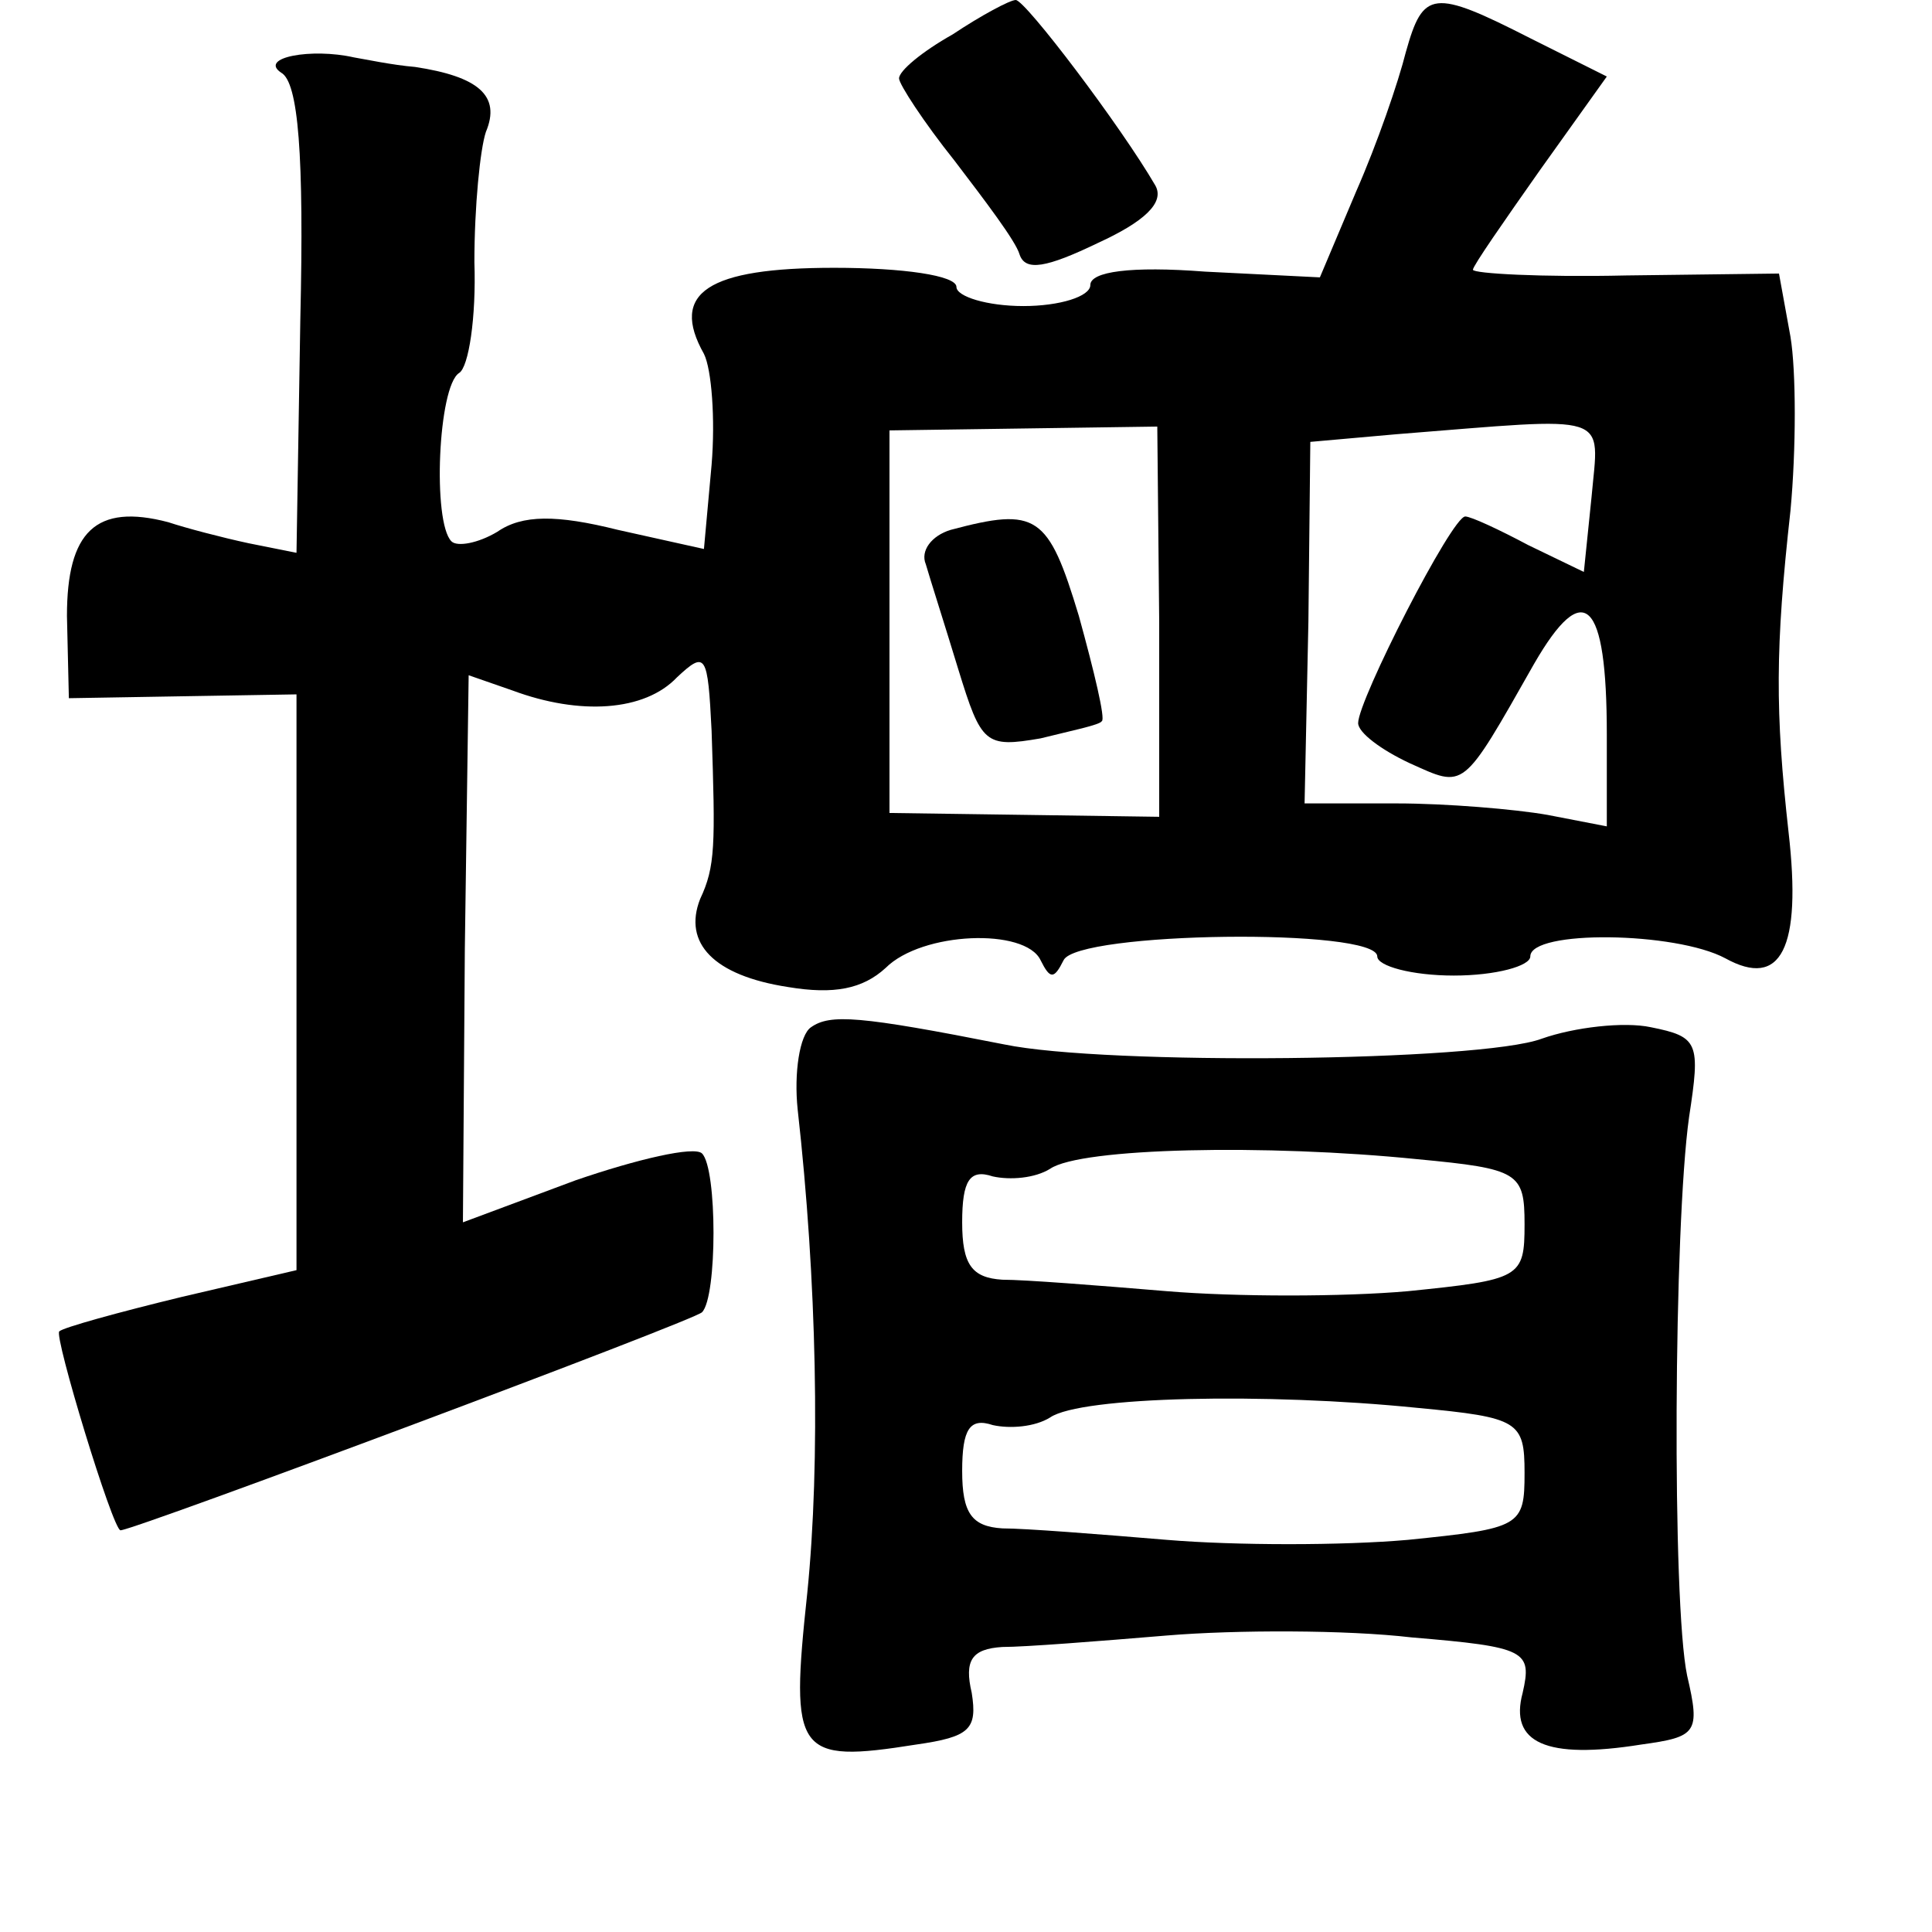<?xml version="1.0" standalone="no"?>
<!DOCTYPE svg PUBLIC "-//W3C//DTD SVG 20010904//EN"
 "http://www.w3.org/TR/2001/REC-SVG-20010904/DTD/svg10.dtd">
<svg version="1.0" xmlns="http://www.w3.org/2000/svg"
 width="101pt" height="101pt" viewBox="0 0 101 101"
 preserveAspectRatio="xMidYMid meet">
<g transform="translate(0,101) scale(0.1,-0.1)"
fill="#000000" stroke="none">
<path d="M498 992 c-16 -9 -28 -19 -28 -23 0 -3 13 -23 29 -43 16 -21 32 -42
34 -49 3 -9 14 -7 41 6 24 11 35 21 30 30 -18 31 -68 97 -73 97 -3 0 -18 -8
-33 -18z"/>
<path d="M735 983 c-4 -16 -15 -48 -26 -73 l-19 -45 -60 3 c-39 3 -60 0 -60
-7 0 -6 -16 -11 -35 -11 -19 0 -35 5 -35 10 0 6 -28 10 -64 10 -66 0 -86 -13
-68 -45 4 -8 6 -34 4 -58 l-4 -44 -45 10 c-32 8 -50 8 -63 -1 -10 -6 -21 -8
-24 -5 -10 10 -7 81 4 88 5 3 9 29 8 58 0 29 3 59 6 68 8 19 -4 29 -37 34 -12
1 -26 4 -32 5 -22 5 -50 0 -38 -8 9 -5 12 -43 10 -129 l-2 -122 -25 5 c-14 3
-33 8 -42 11 -38 10 -53 -5 -53 -49 l1 -43 59 1 60 1 0 -151 0 -150 -60 -14
c-33 -8 -62 -16 -64 -18 -3 -2 28 -104 32 -104 7 0 301 110 304 114 8 8 8 75
0 83 -4 4 -34 -3 -66 -14 l-59 -22 1 143 2 143 23 -8 c35 -13 69 -11 86 7 15
14 16 12 18 -28 2 -60 2 -71 -6 -88 -9 -23 7 -40 46 -46 24 -4 39 -1 51 10 19
19 73 21 81 4 5 -10 7 -10 12 0 7 15 164 17 164 2 0 -5 18 -10 40 -10 22 0 40
5 40 10 0 14 76 13 102 -1 29 -16 40 5 33 66 -7 63 -7 96 1 168 3 32 3 73 0
91 l-6 33 -80 -1 c-44 -1 -80 1 -80 3 0 2 16 25 35 52 l35 49 -40 20 c-51 26
-56 25 -65 -7z m-129 -298 l0 -102 -70 1 -71 1 0 100 0 100 70 1 70 1 1 -102z
m226 65 l-4 -39 -29 14 c-15 8 -30 15 -33 15 -7 0 -56 -96 -56 -108 0 -5 12
-14 27 -21 29 -13 27 -15 65 52 26 45 38 34 38 -37 l0 -48 -31 6 c-17 3 -53 6
-79 6 l-48 0 2 95 1 94 45 4 c114 9 106 12 102 -33z"/>
<path d="M497 733 c-10 -3 -16 -11 -13 -18 2 -7 10 -32 17 -55 12 -39 14 -41
43 -36 16 4 31 7 32 9 2 1 -4 26 -12 55 -16 53 -22 57 -67 45z"/>
<path d="M424 473 c-6 -4 -9 -24 -7 -43 10 -89 12 -184 5 -253 -9 -84 -6 -89
57 -79 28 4 32 8 29 27 -4 17 0 23 16 24 12 0 50 3 86 6 36 3 94 3 128 -1 60
-5 63 -7 58 -29 -7 -26 12 -35 62 -27 29 4 31 6 24 36 -8 38 -7 235 1 292 6
39 5 42 -20 47 -14 3 -40 0 -57 -6 -32 -12 -228 -14 -281 -3 -76 15 -91 16
-101 9z m317 -69 c53 -5 56 -7 56 -34 0 -28 -2 -29 -61 -35 -34 -3 -90 -3
-126 0 -36 3 -74 6 -86 6 -16 1 -21 8 -21 30 0 22 4 28 16 24 9 -2 22 -1 30 4
16 11 113 13 192 5z m0 -130 c53 -5 56 -7 56 -34 0 -28 -2 -29 -61 -35 -34 -3
-90 -3 -126 0 -36 3 -74 6 -86 6 -16 1 -21 8 -21 30 0 22 4 28 16 24 9 -2 22
-1 30 4 16 11 113 13 192 5z"/>
</g>
</svg>
